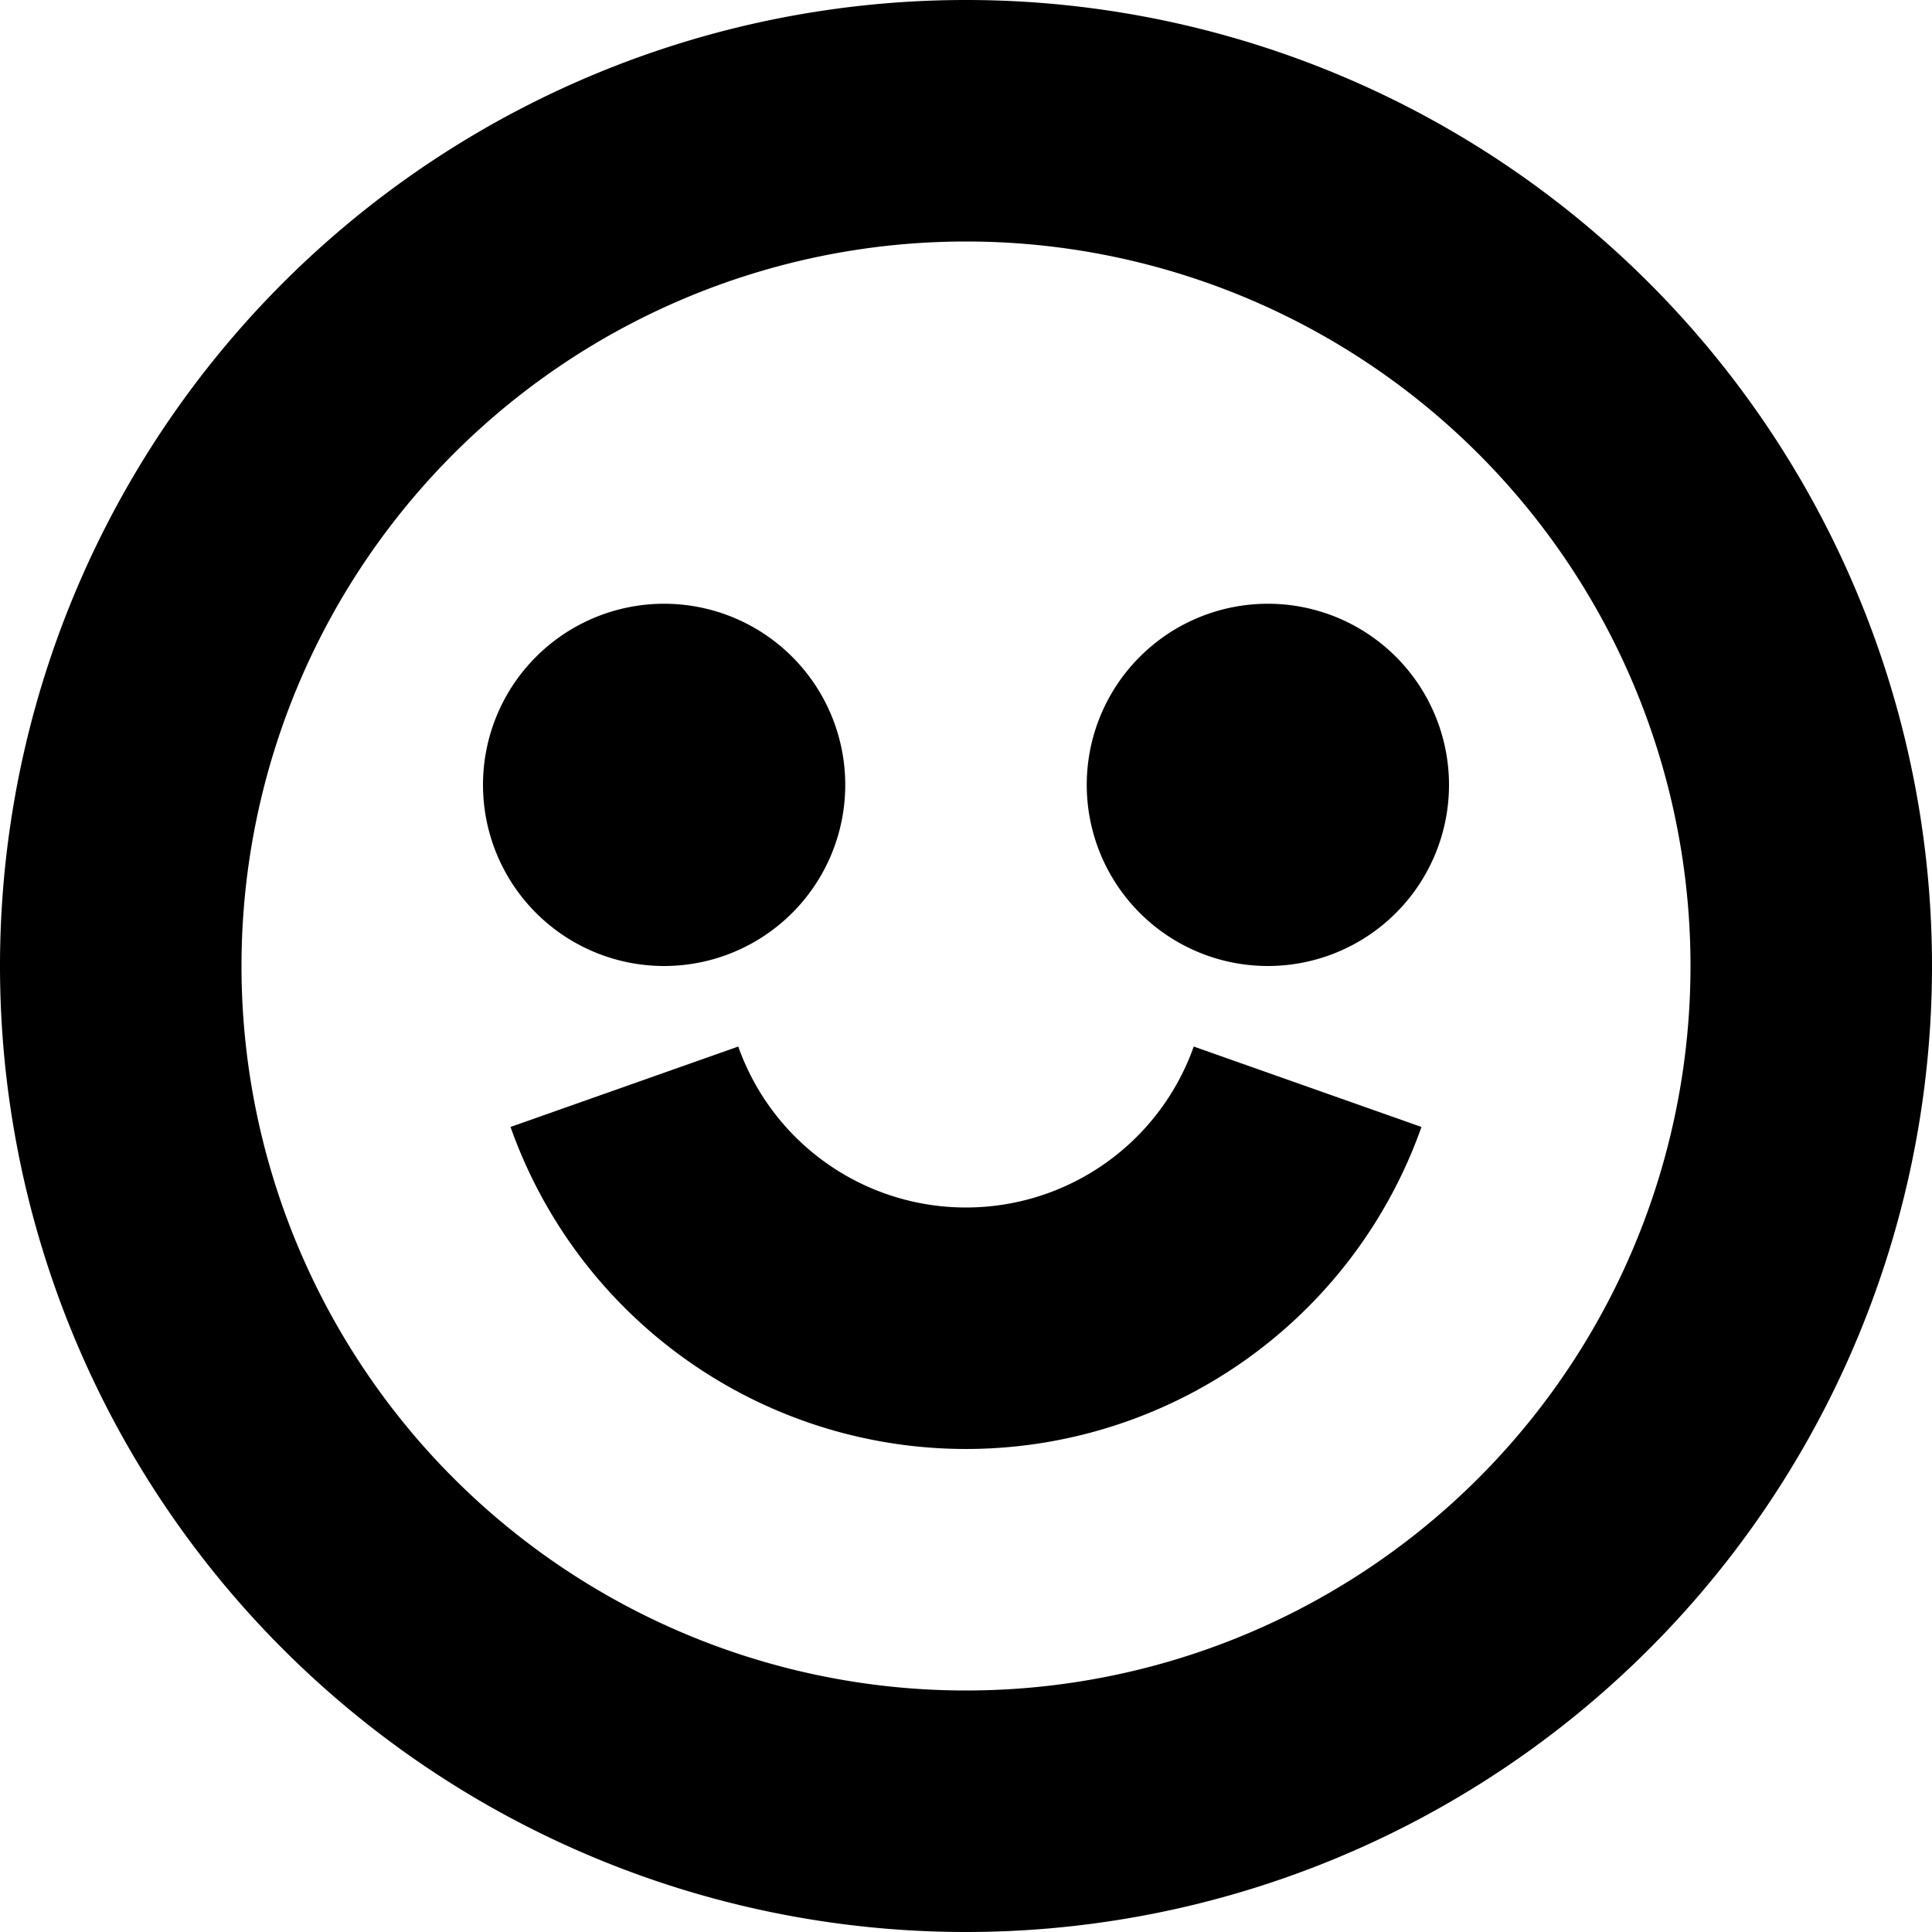 <svg width="16" height="16" viewBox="0 0 16 16" xmlns="http://www.w3.org/2000/svg"><path d="M5.5 8a1.5 1.5 0 1 0 0-3 1.5 1.5 0 0 0 0 3ZM12 6.5a1.5 1.5 0 1 1-3 0 1.5 1.5 0 0 1 3 0ZM8 10a2 2 0 0 1-1.886-1.333l-1.886.666a4.001 4.001 0 0 0 7.544 0l-1.886-.666A2.001 2.001 0 0 1 8 10Z"/><path fill-rule="evenodd" clip-rule="evenodd" d="M16 8A8 8 0 1 1 0 8a8 8 0 0 1 16 0Zm-2 0A6 6 0 1 1 2 8a6 6 0 0 1 12 0Z"/></svg>